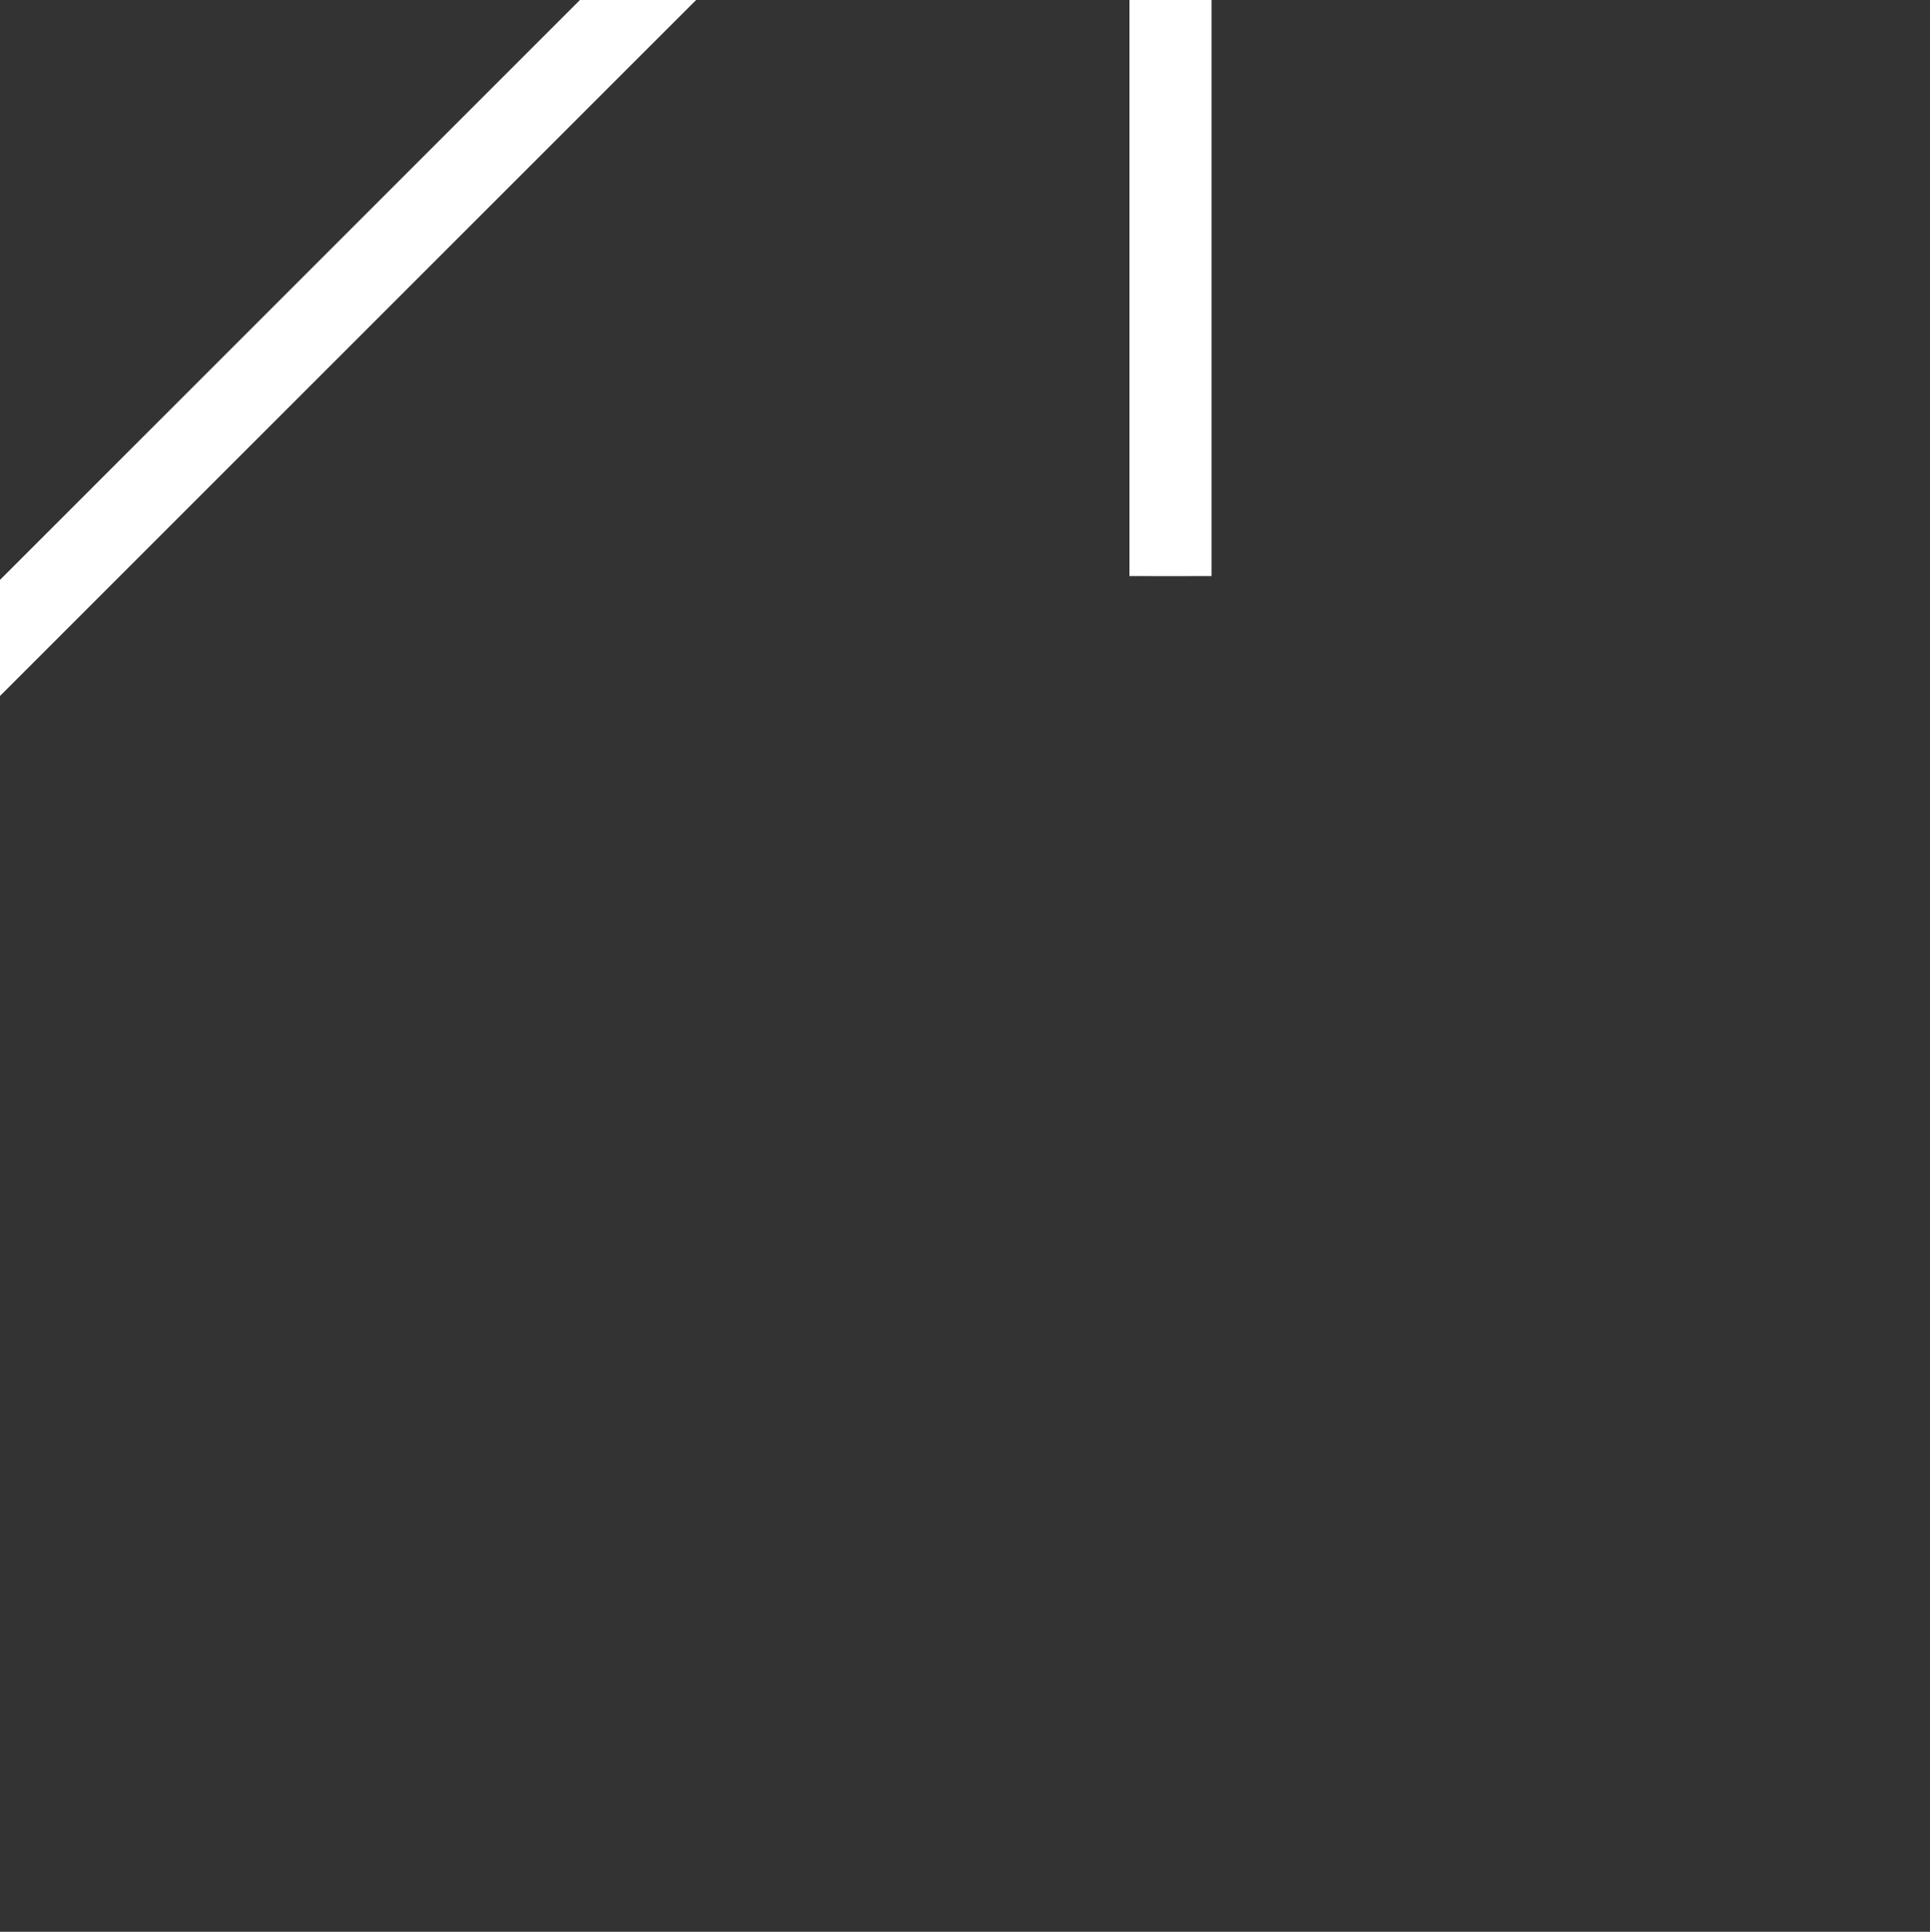 <svg xmlns="http://www.w3.org/2000/svg" viewBox="4.718 3.834 25.512 25.54" xmlns:bx="https://boxy-svg.com">
  <rect x="4.718" y="3.834" width="25.512" height="25.54" fill="#333333" stroke="none"/>
  <defs>
    <bx:export>
      <bx:file format="svg"></bx:file>
    </bx:export>
  </defs>
  <path d="M 29.754 4.333 C 29.542 4.121 29.609 4.184 29.362 3.937 L 5.864 27.434 L 5.864 14.09 C 5.562 14.09 5.63 14.089 5.33 14.089 C 5.03 14.089 5.092 14.09 4.779 14.09 L 4.779 28.744 C 4.779 28.815 4.794 28.885 4.821 28.952 C 4.876 29.085 4.981 29.19 5.114 29.245 C 5.181 29.272 5.251 29.287 5.322 29.287 L 20.017 29.288 C 20.017 28.791 20.02 28.967 20.016 28.755 C 20.012 28.543 20.016 28.578 20.016 28.203 L 6.632 28.202 L 30.129 4.704 C 29.822 4.397 29.966 4.545 29.754 4.333 Z" style="stroke-linecap: square; stroke-miterlimit: 1; fill: #ffffff; transform-box: fill-box; transform-origin: 50% 50%;" transform="matrix(-1, 0, 0, -1, 0, 0)"></path>
</svg>